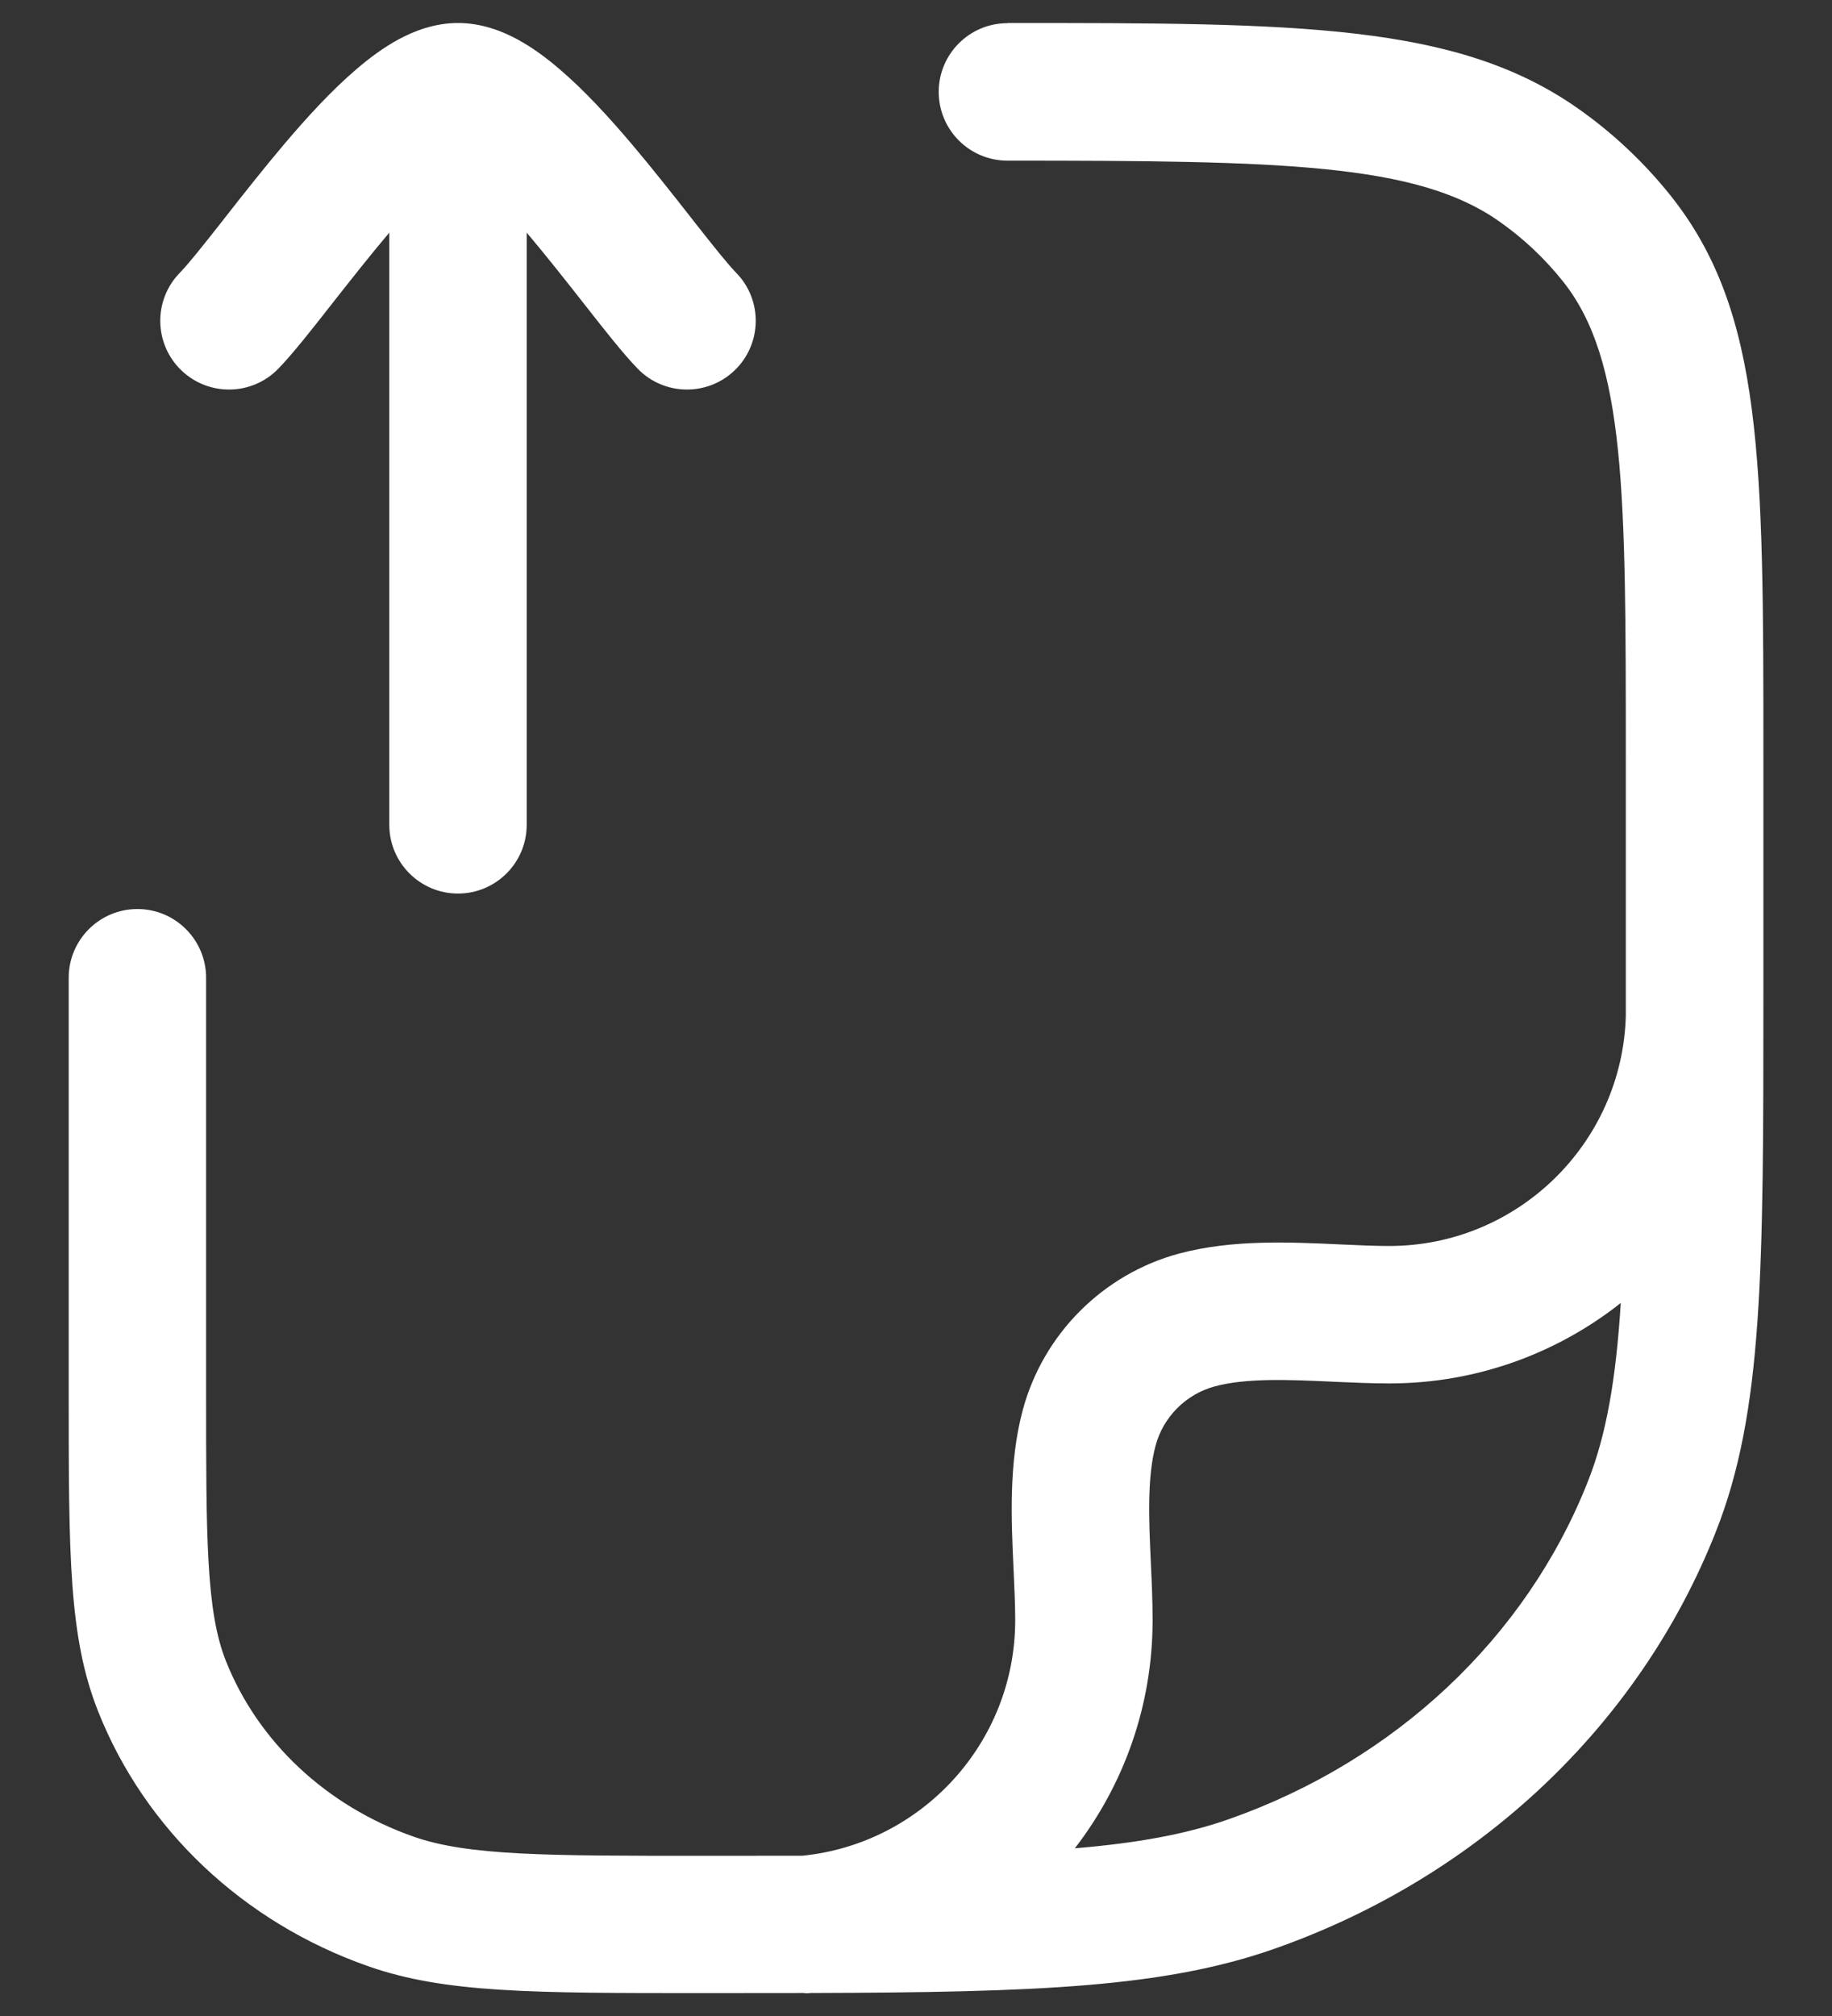 <svg width="20" height="22" viewBox="0 0 20 22" fill="none" xmlns="http://www.w3.org/2000/svg">
<rect x="0" y="0" width="20" height="22" fill="#333333" stroke="none"/>
<g id="elements">
<g id="Icon">
<path fill-rule="evenodd" clip-rule="evenodd" d="M11 0.251C14.161 0.251 15.903 0.251 17.23 1.186C17.611 1.454 17.95 1.774 18.24 2.137C19.251 3.408 19.251 5.035 19.251 8.274V10.819C19.251 13.874 19.251 15.407 18.729 16.723C17.895 18.828 16.139 20.485 13.911 21.267C12.71 21.688 11.325 21.742 8.853 21.749C8.841 21.75 8.829 21.751 8.816 21.752C8.802 21.753 8.788 21.752 8.774 21.749C8.432 21.75 8.068 21.75 7.682 21.75C5.8 21.75 4.855 21.75 4.017 21.456C2.656 20.978 1.582 19.964 1.071 18.675C0.75 17.866 0.75 16.969 0.75 15.183V10.67C0.75 10.256 1.086 9.92 1.5 9.92C1.914 9.92 2.25 10.256 2.25 10.67V15.183C2.25 16.779 2.25 17.58 2.465 18.123C2.816 19.008 3.563 19.708 4.513 20.042C5.11 20.252 5.969 20.252 7.681 20.252C8.063 20.252 8.422 20.252 8.759 20.251C10.062 20.121 11.083 19.018 11.083 17.681C11.083 17.521 11.075 17.349 11.067 17.167L11.065 17.126C11.04 16.582 11.011 15.965 11.165 15.389C11.388 14.557 12.043 13.902 12.875 13.679C13.451 13.526 14.066 13.554 14.611 13.579L14.651 13.581C14.834 13.589 15.007 13.597 15.167 13.597C16.567 13.597 17.71 12.477 17.749 11.087C17.749 10.999 17.749 10.911 17.749 10.82V8.275C17.749 5.384 17.749 3.933 17.064 3.072C16.864 2.821 16.629 2.599 16.364 2.414C15.465 1.781 13.987 1.753 10.998 1.753C10.584 1.753 10.248 1.417 10.248 1.003C10.248 0.589 10.584 0.253 10.998 0.253L11 0.251ZM17.694 14.219C16.999 14.768 16.12 15.097 15.167 15.097C14.976 15.097 14.781 15.088 14.591 15.08C14.576 15.079 14.562 15.079 14.548 15.078L14.532 15.077C14.078 15.057 13.611 15.035 13.263 15.129C12.948 15.213 12.699 15.462 12.615 15.777C12.521 16.129 12.543 16.602 12.564 17.059L12.564 17.062C12.574 17.266 12.583 17.476 12.583 17.681C12.583 18.617 12.266 19.481 11.734 20.17C12.413 20.113 12.946 20.017 13.413 19.853C15.23 19.215 16.659 17.873 17.333 16.172C17.538 15.656 17.642 15.046 17.694 14.219Z" fill="white"/>
<path d="M3.589 3.36C3.397 3.605 3.195 3.862 3.038 4.024C2.749 4.321 2.274 4.327 1.977 4.039C1.68 3.75 1.673 3.275 1.962 2.978C2.051 2.887 2.197 2.705 2.41 2.434L2.457 2.374C2.647 2.132 2.87 1.848 3.1 1.576C3.346 1.286 3.621 0.984 3.897 0.75C4.035 0.632 4.19 0.516 4.358 0.426C4.519 0.34 4.742 0.251 5 0.251C5.258 0.251 5.481 0.34 5.642 0.426C5.81 0.516 5.965 0.632 6.103 0.75C6.379 0.984 6.654 1.286 6.9 1.576C7.13 1.848 7.353 2.132 7.543 2.374L7.59 2.434C7.803 2.705 7.949 2.887 8.038 2.978C8.327 3.275 8.32 3.75 8.023 4.039C7.726 4.327 7.251 4.321 6.962 4.024C6.805 3.862 6.603 3.605 6.411 3.36L6.366 3.303C6.173 3.058 5.967 2.795 5.756 2.546L5.75 2.539V9.001C5.75 9.415 5.414 9.751 5 9.751C4.586 9.751 4.25 9.415 4.25 9.001V2.539L4.244 2.546C4.033 2.795 3.827 3.058 3.634 3.303L3.589 3.36Z" fill="white"/>
</g>
</g>
</svg>
